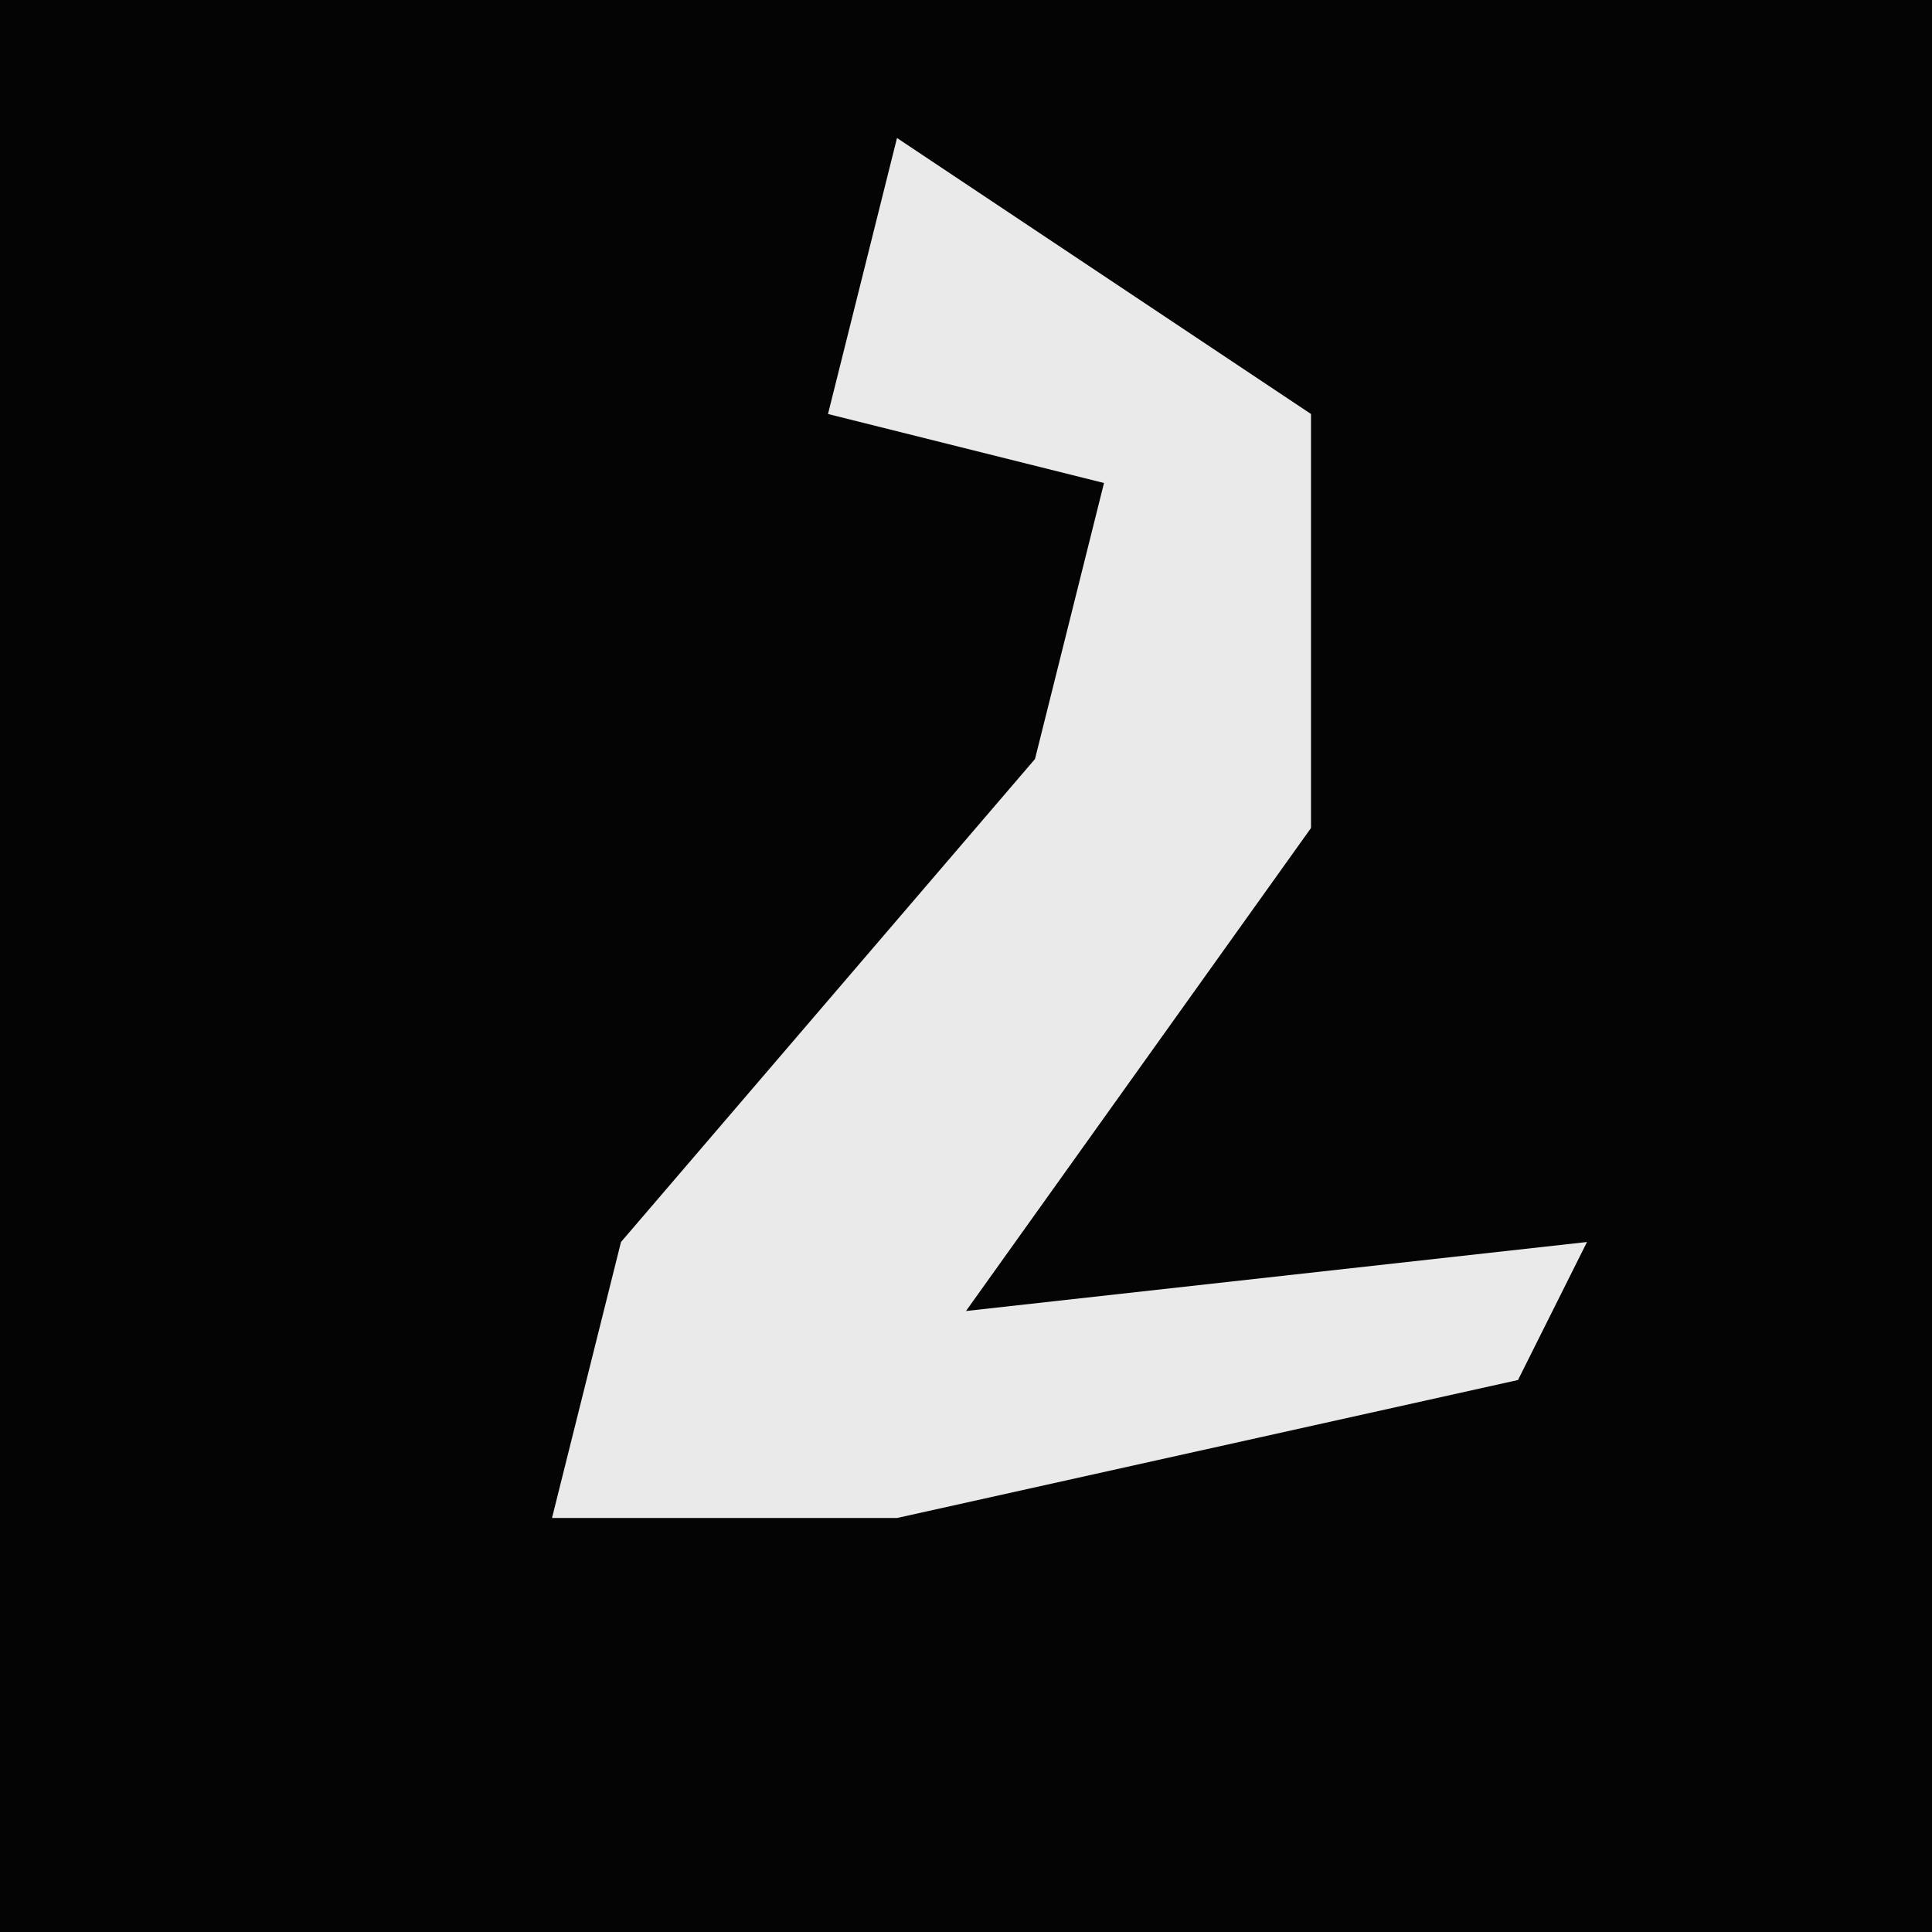 <?xml version="1.0" encoding="UTF-8"?>
<svg version="1.1" xmlns="http://www.w3.org/2000/svg" width="28" height="28">
<path d="M0,0 L28,0 L28,28 L0,28 Z " fill="#040404" transform="translate(0,0)"/>
<path d="M0,0 L6,4 L6,10 L1,17 L10,16 L9,18 L0,20 L-5,20 L-4,16 L2,9 L3,5 L-1,4 Z " fill="#EAEAEA" transform="translate(13,2)"/>
</svg>
